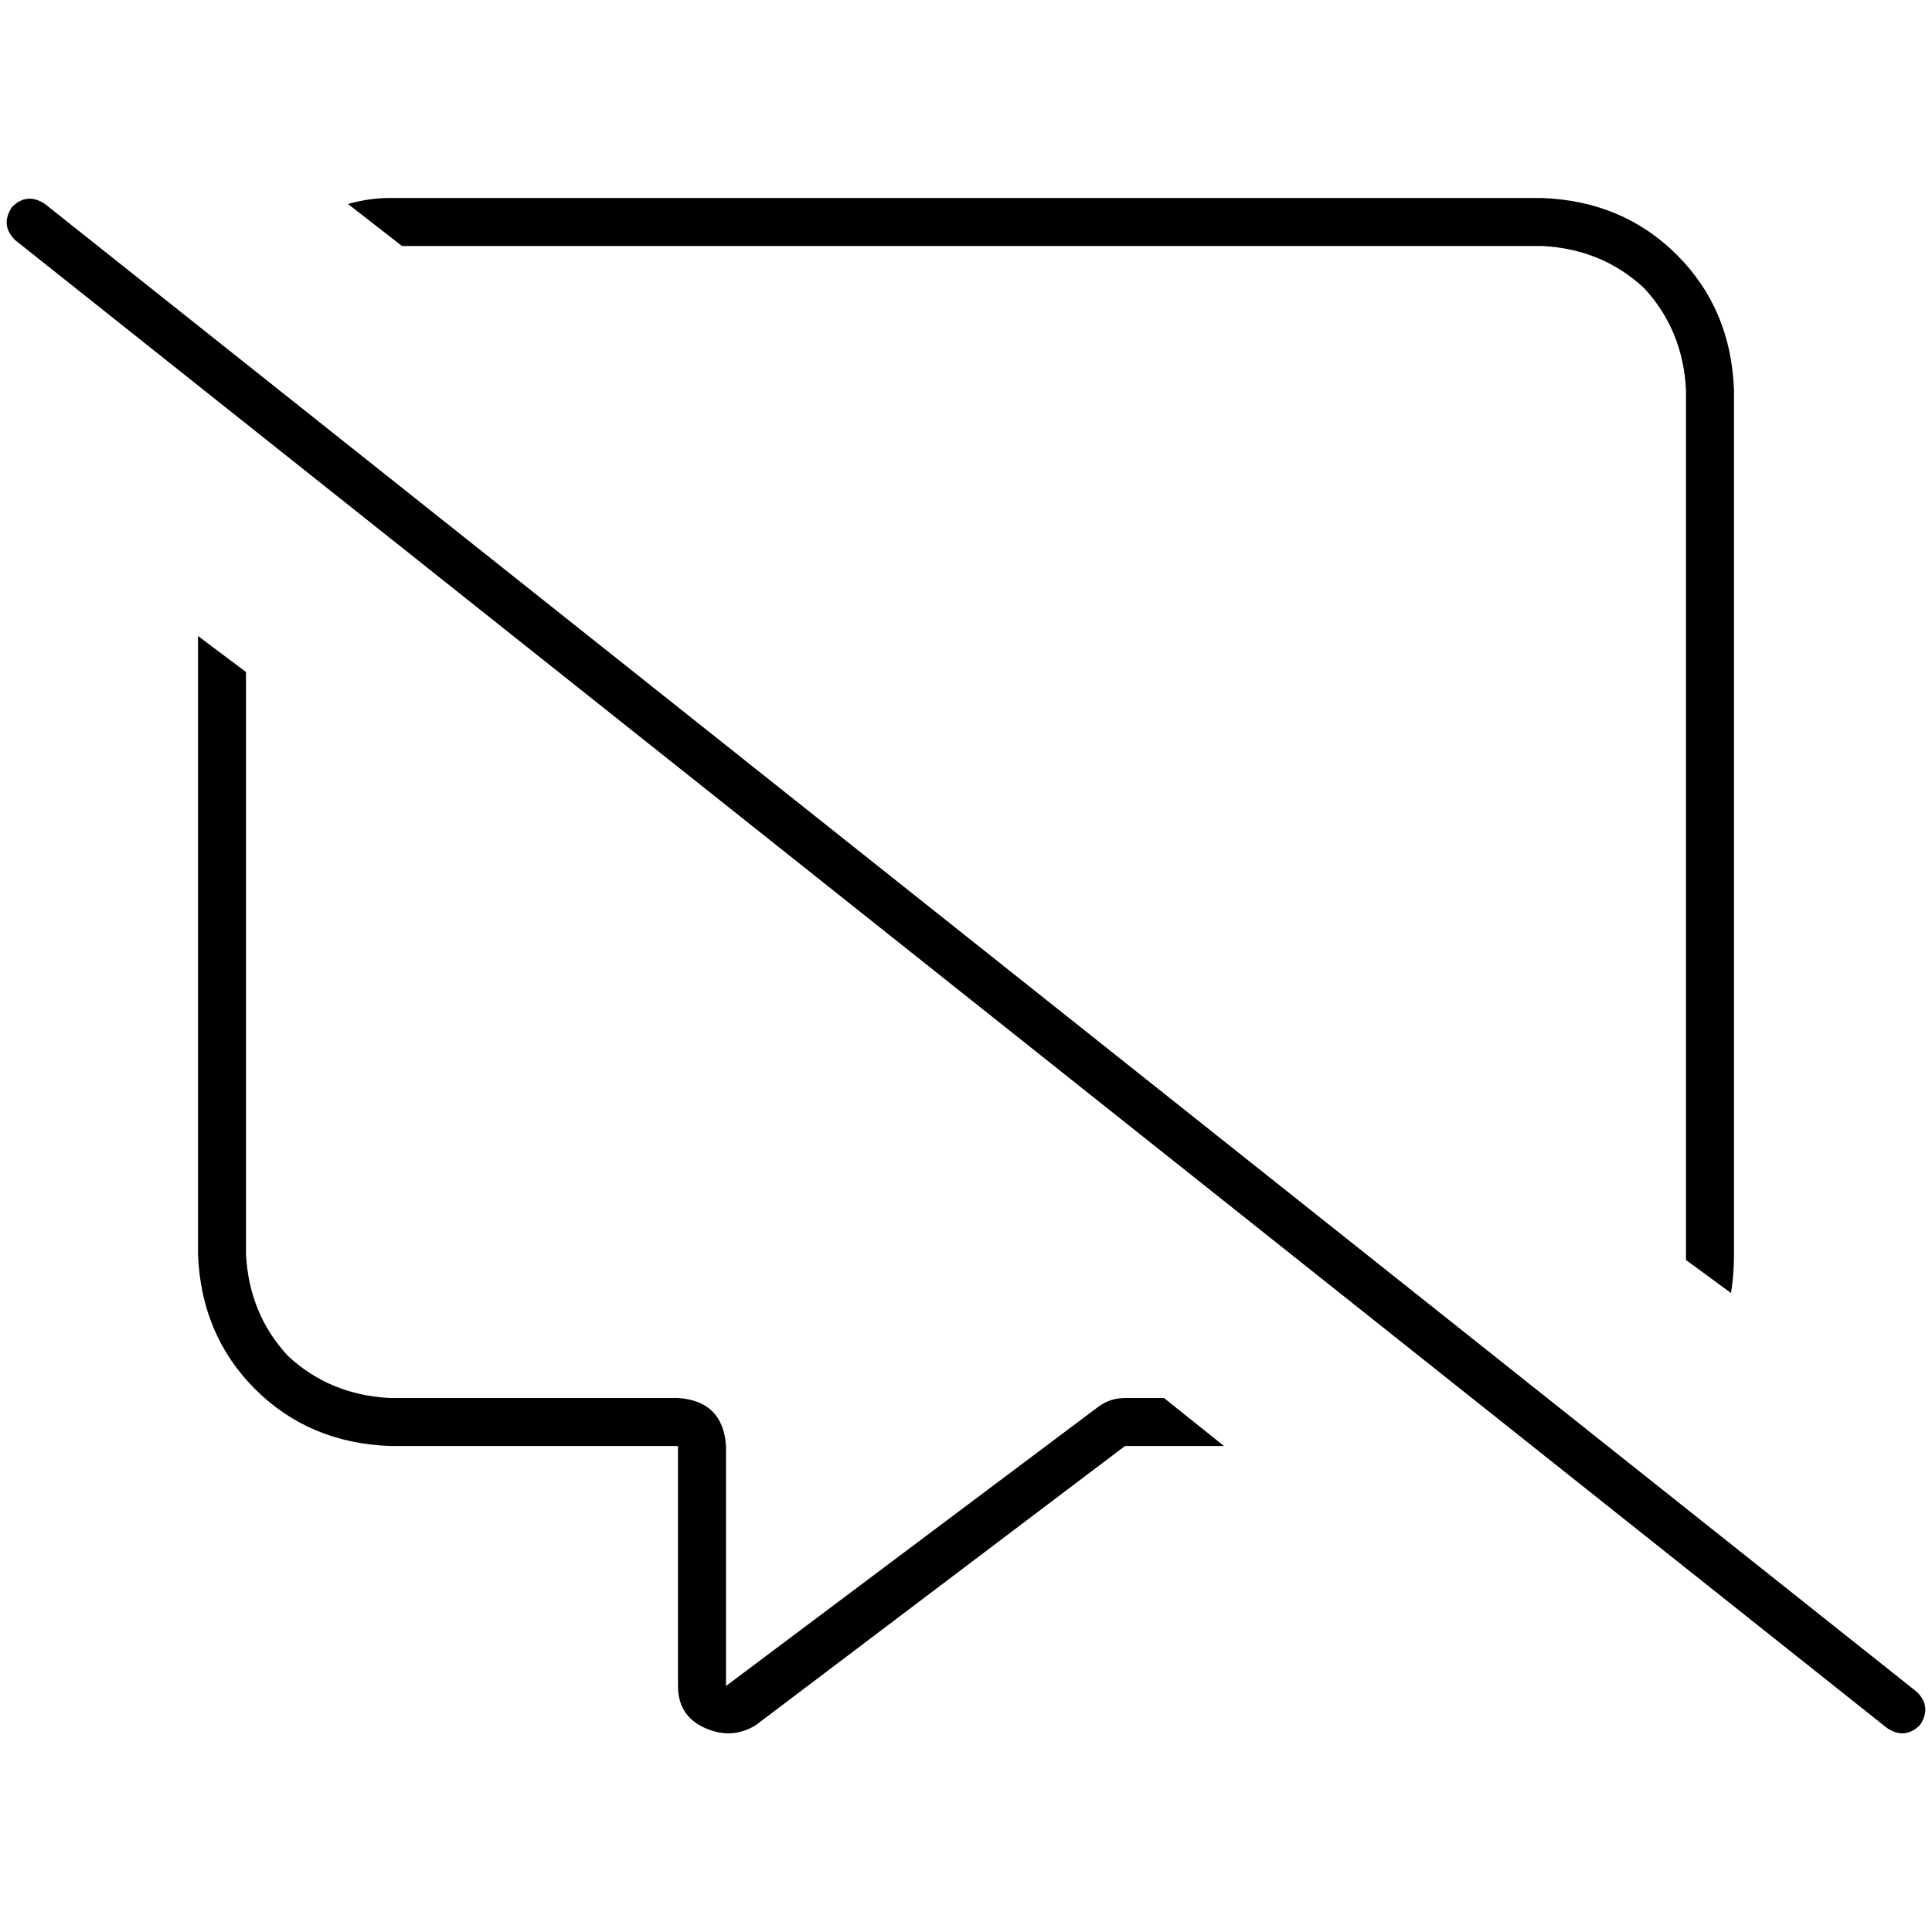 <svg xmlns="http://www.w3.org/2000/svg" viewBox="0 0 512 512">
  <path d="M 308.472 370.484 L 298.137 370.484 Q 294.161 370.484 290.981 372.87 L 192.398 446.807 L 192.398 383.205 Q 191.602 371.279 179.677 370.484 L 103.354 370.484 Q 87.453 369.689 76.323 359.354 Q 65.988 348.224 65.193 332.323 L 65.193 178.087 L 52.472 168.547 L 52.472 332.323 Q 53.267 353.789 67.578 368.099 Q 81.888 382.41 103.354 383.205 L 166.957 383.205 L 179.677 383.205 L 179.677 395.925 L 179.677 446.807 Q 179.677 454.758 186.832 457.938 Q 193.988 461.118 200.348 457.143 L 298.137 383.205 L 324.373 383.205 L 308.472 370.484 L 308.472 370.484 Z M 103.354 52.472 Q 97.789 52.472 92.224 54.062 L 106.534 65.193 L 408.646 65.193 Q 424.547 65.988 435.677 76.323 Q 446.012 87.453 446.807 103.354 L 446.807 332.323 Q 446.807 332.323 446.807 333.118 Q 446.807 333.118 446.807 333.913 L 458.733 342.658 Q 459.528 337.888 459.528 332.323 L 459.528 103.354 Q 458.733 81.888 444.422 67.578 Q 430.112 53.267 408.646 52.472 L 103.354 52.472 L 103.354 52.472 Z M 11.925 54.062 Q 7.155 50.882 3.18 54.857 Q 0 59.627 3.975 63.602 L 500.075 457.938 Q 504.845 461.118 508.82 457.143 Q 512 452.373 508.025 448.398 L 11.925 54.062 L 11.925 54.062 Z" />
</svg>